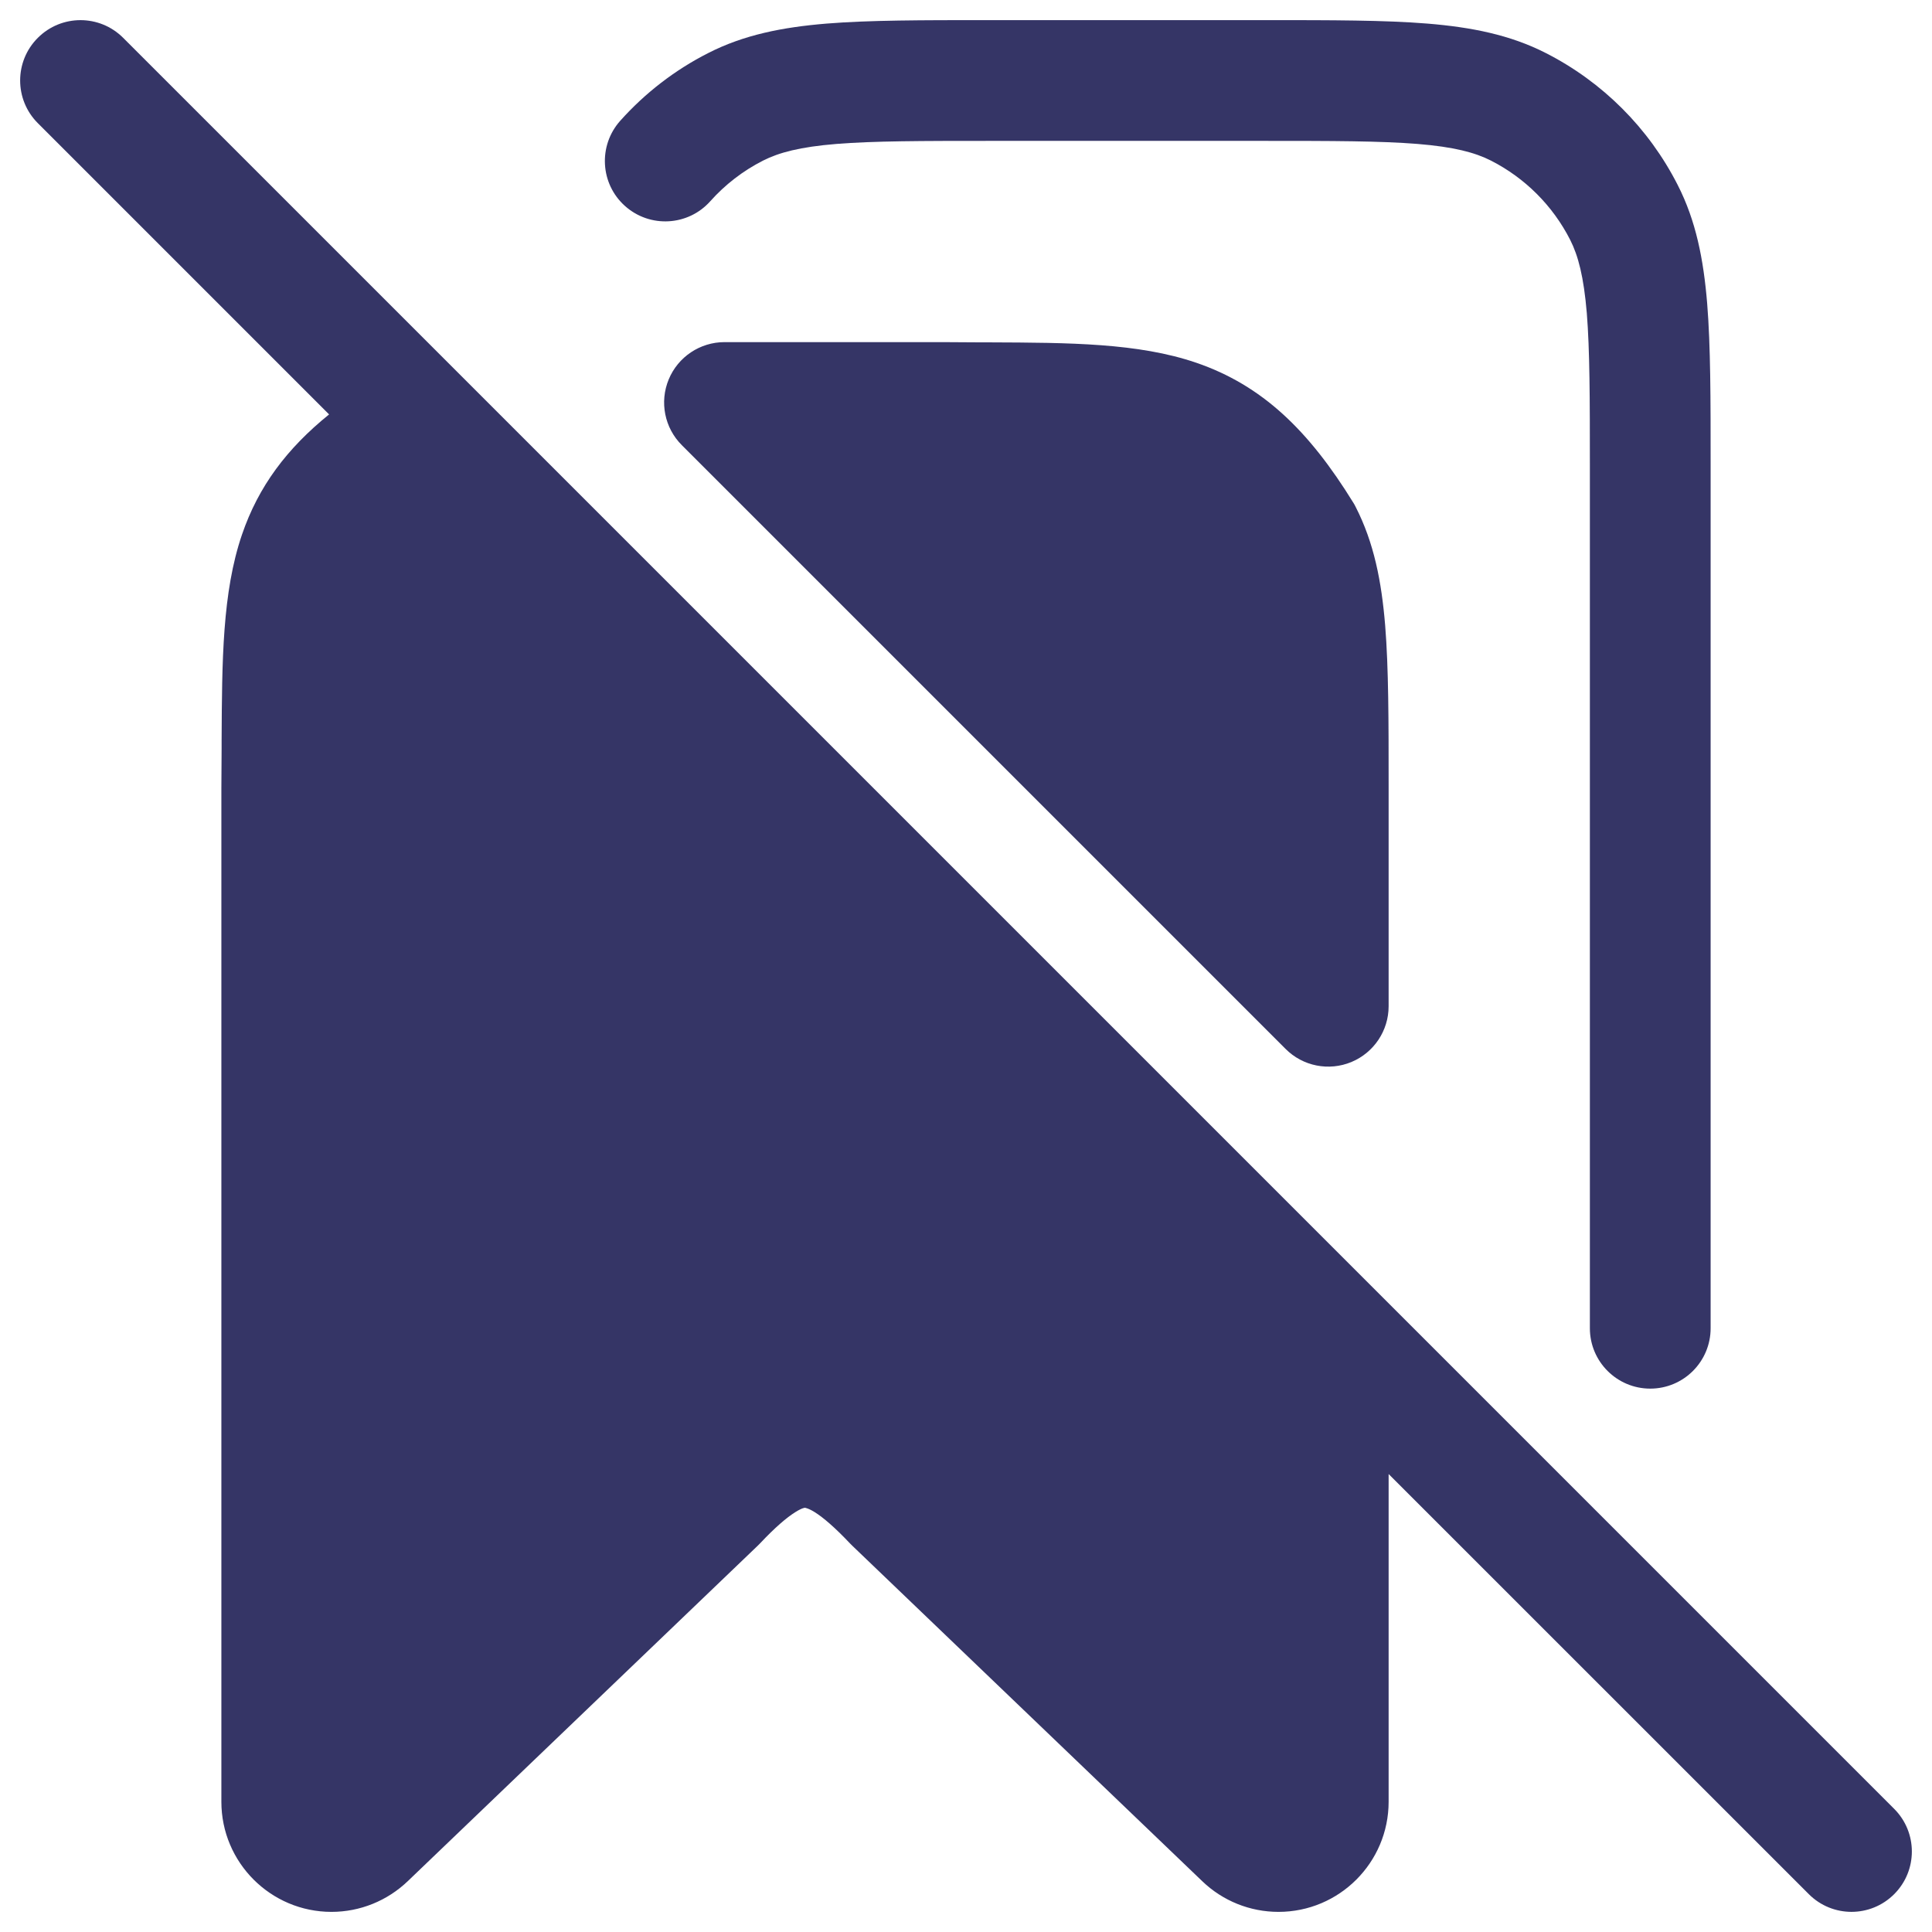 <svg width="24" height="24" viewBox="0 0 24 24" fill="none" xmlns="http://www.w3.org/2000/svg">
<g clip-path="url(#clip0_9001_310267)">
<path d="M12.268 0.25H15.732C16.545 0.25 17.201 0.25 17.732 0.293C18.278 0.338 18.758 0.432 19.203 0.659C19.908 1.018 20.482 1.592 20.841 2.298C21.068 2.742 21.162 3.222 21.207 3.769C21.25 4.299 21.25 4.955 21.25 5.768V16.5C21.25 16.914 20.914 17.25 20.5 17.25C20.086 17.25 19.75 16.914 19.75 16.5V5.8C19.75 4.948 19.749 4.353 19.712 3.891C19.674 3.437 19.605 3.176 19.505 2.979C19.289 2.555 18.945 2.211 18.521 1.995C18.324 1.895 18.063 1.825 17.609 1.788C17.147 1.751 16.552 1.75 15.7 1.75H12.3C11.447 1.75 10.853 1.751 10.391 1.788C9.937 1.825 9.676 1.895 9.479 1.995C9.229 2.122 9.007 2.294 8.823 2.5C8.547 2.809 8.073 2.835 7.764 2.559C7.455 2.283 7.429 1.809 7.705 1.5C8.012 1.157 8.382 0.87 8.798 0.659C9.242 0.432 9.722 0.338 10.268 0.293C10.799 0.25 11.455 0.25 12.268 0.25Z" fill="#353566"/>
<path d="M9 4.25C8.697 4.25 8.423 4.433 8.307 4.713C8.191 4.993 8.255 5.316 8.47 5.53L15.97 13.03C16.184 13.245 16.507 13.309 16.787 13.193C17.067 13.077 17.25 12.803 17.25 12.5V9.768C17.25 8.955 17.25 8.3 17.207 7.769C17.162 7.222 17.068 6.742 16.841 6.298C16.832 6.279 16.822 6.261 16.811 6.244C16.258 5.347 15.68 4.786 14.857 4.505C14.138 4.26 13.284 4.257 12.299 4.253L12.196 4.253C12.039 4.252 11.876 4.251 11.706 4.25H9Z" fill="#353566"/>
<path d="M4.088 5.148L0.47 1.53C0.177 1.237 0.177 0.763 0.47 0.47C0.763 0.177 1.237 0.177 1.53 0.47L17.03 15.97C17.03 15.97 17.03 15.97 17.03 15.97L23.53 22.47C23.823 22.763 23.823 23.237 23.53 23.53C23.237 23.823 22.763 23.823 22.47 23.53L17.25 18.311V22.382C17.25 23.137 16.637 23.75 15.882 23.75C15.527 23.75 15.189 23.613 14.936 23.37L10.588 19.202C10.579 19.194 10.569 19.184 10.561 19.175C10.367 18.97 10.226 18.851 10.123 18.786C10.074 18.755 10.041 18.742 10.022 18.736C10.013 18.733 10.007 18.731 10.004 18.731L10.001 18.73L9.999 18.73L9.998 18.73L9.994 18.731C9.991 18.731 9.986 18.733 9.977 18.735C9.958 18.741 9.926 18.755 9.877 18.786C9.774 18.851 9.633 18.969 9.44 19.174C9.431 19.184 9.422 19.193 9.412 19.202L5.065 23.369C4.811 23.612 4.473 23.75 4.118 23.75C3.363 23.75 2.75 23.137 2.75 22.382V9.794C2.751 9.621 2.752 9.455 2.753 9.296L2.753 9.193C2.758 8.211 2.761 7.358 3.006 6.641C3.211 6.041 3.564 5.572 4.088 5.148Z" fill="#353566"/>
</g>
<defs>
<clipPath id="clip0_9001_310267">
<rect width="24" height="24" fill="white"/>
</clipPath>
</defs>
</svg>
